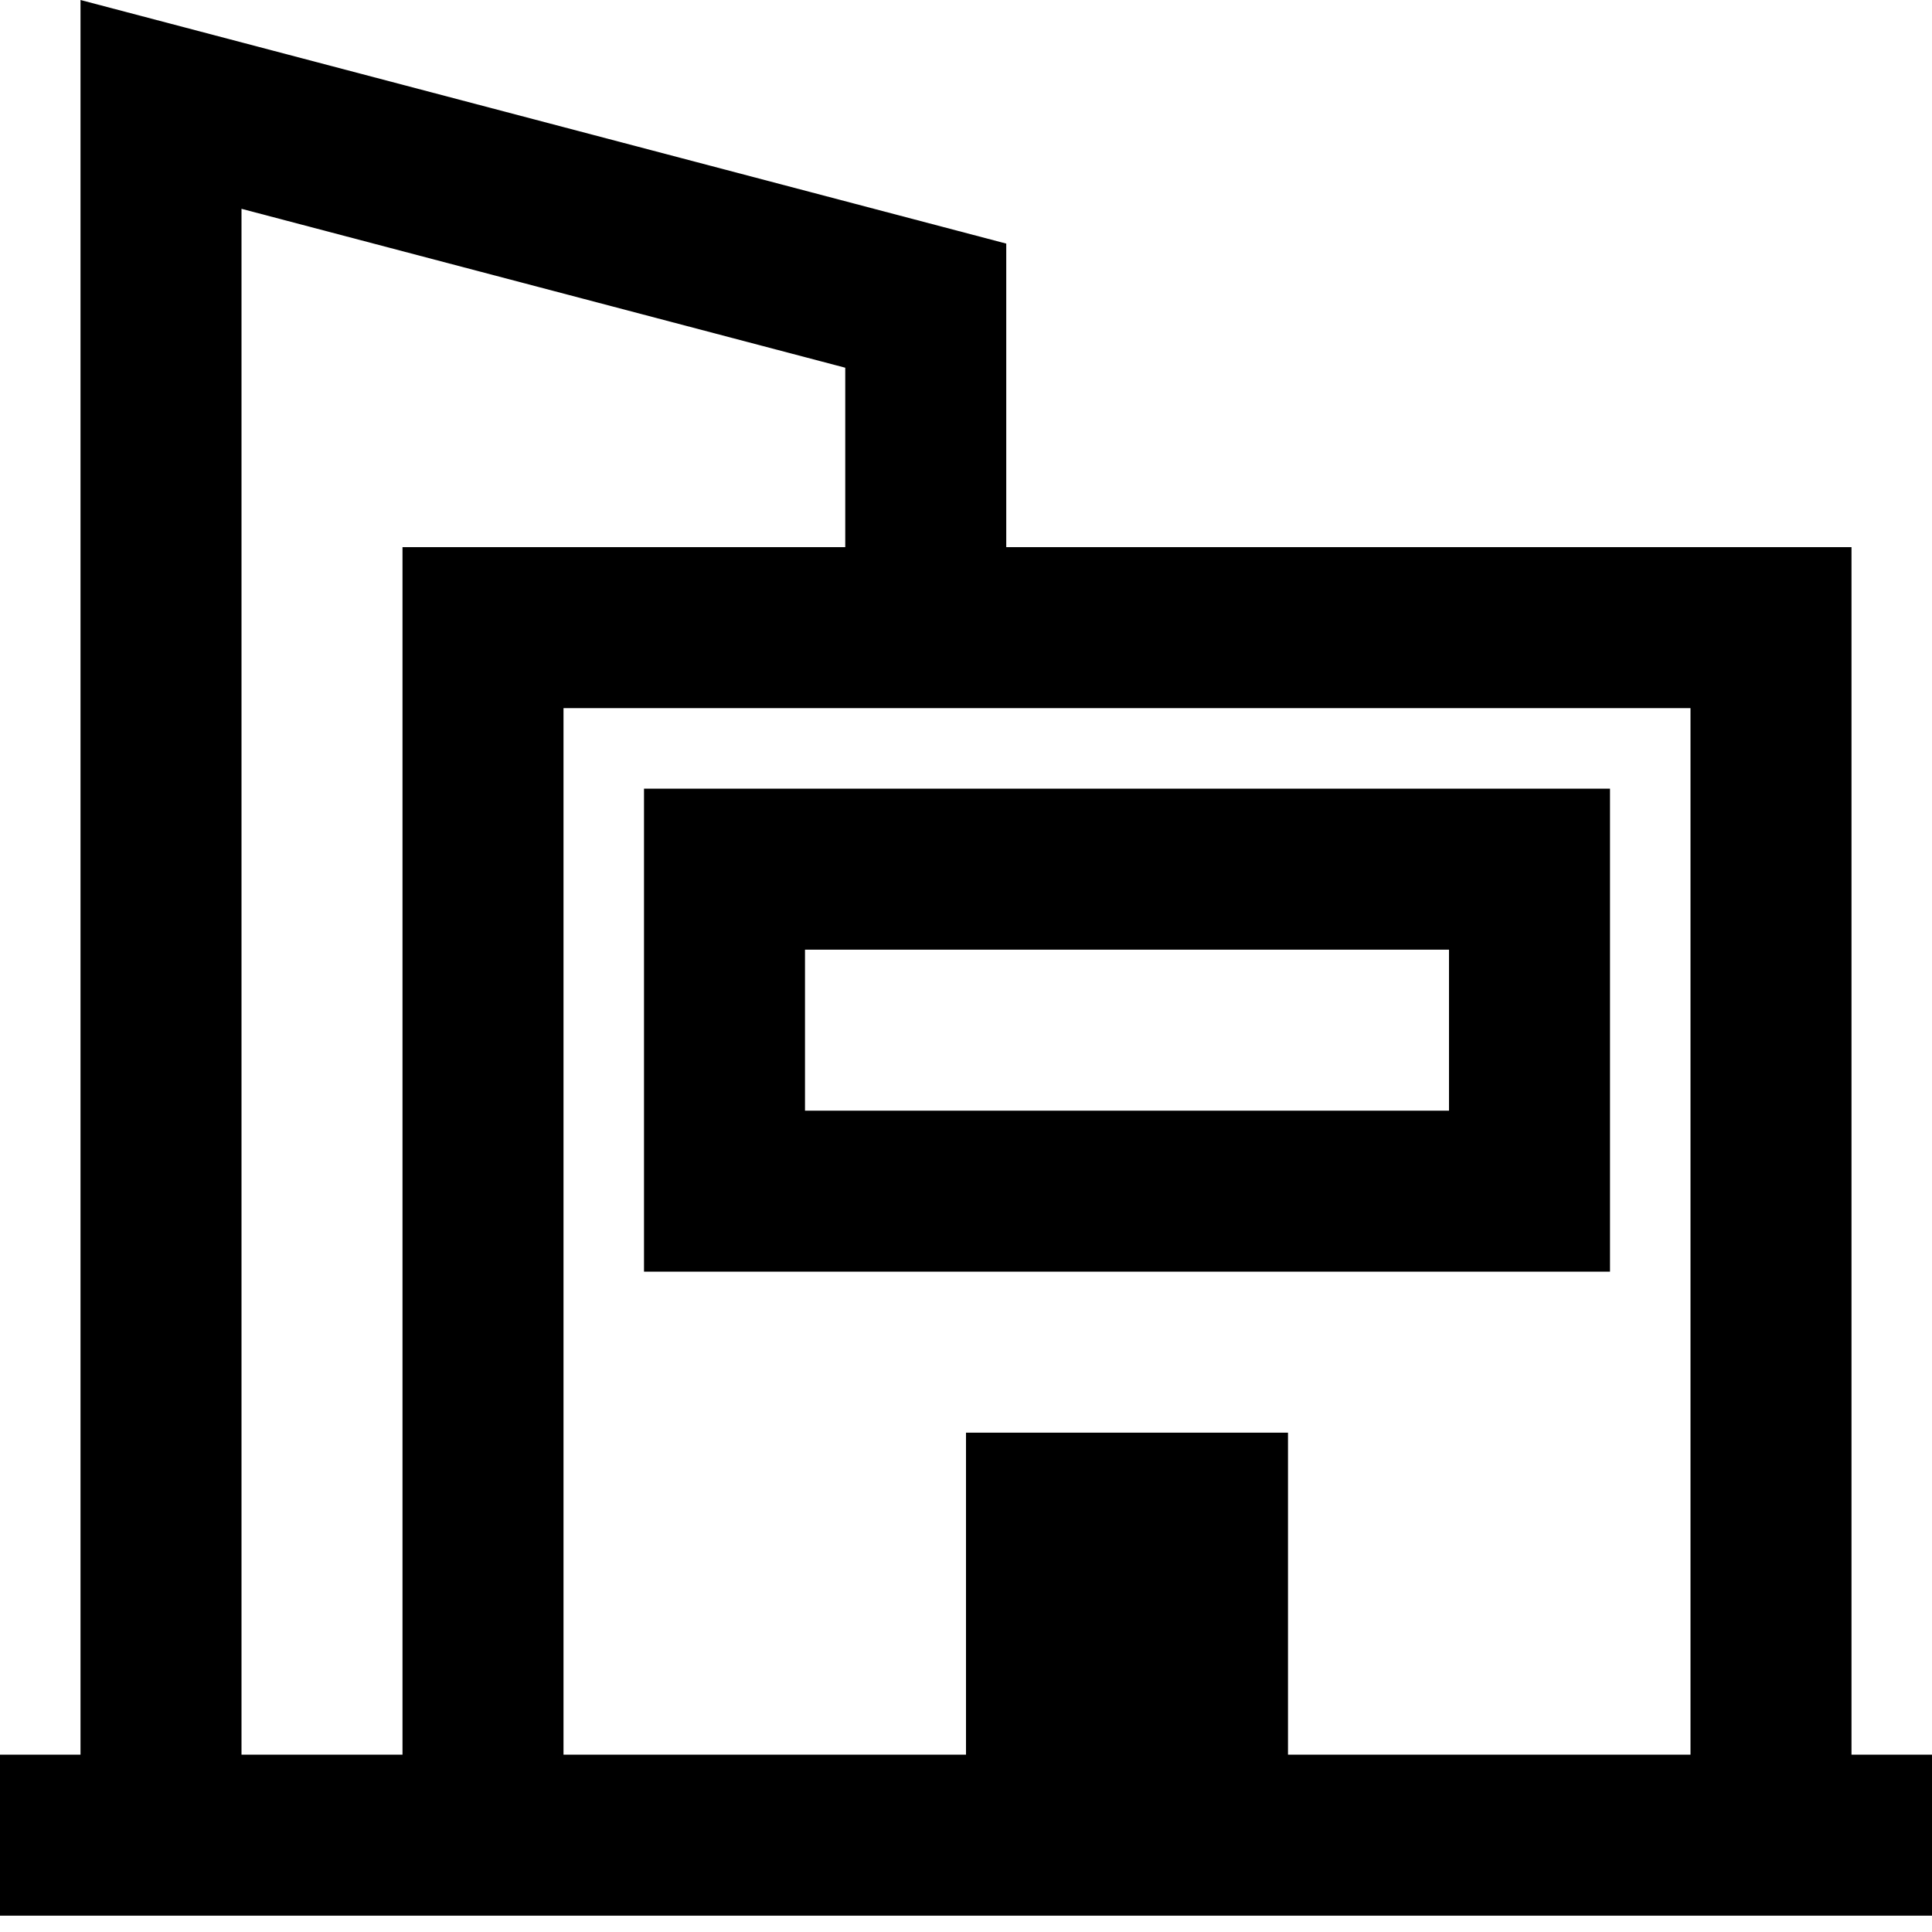 <svg width="24" height="24" viewBox="0 0 24 24" fill="none" xmlns="http://www.w3.org/2000/svg">
<path fill-rule="evenodd" clip-rule="evenodd" d="M24 21.797V23.797H0V21.797H1V0L12.5 3.026V6.797L23 6.797V21.797L24 21.797ZM20 9.797V15.797H8V9.797H20ZM18 11.797H10V13.797H18V11.797ZM21 8.797H7V21.797H12V17.797H16V21.797H21V8.797ZM10.5 4.568L3 2.594V21.797H5V6.797L10.5 6.797V4.568Z" fill="black"/>
</svg>
